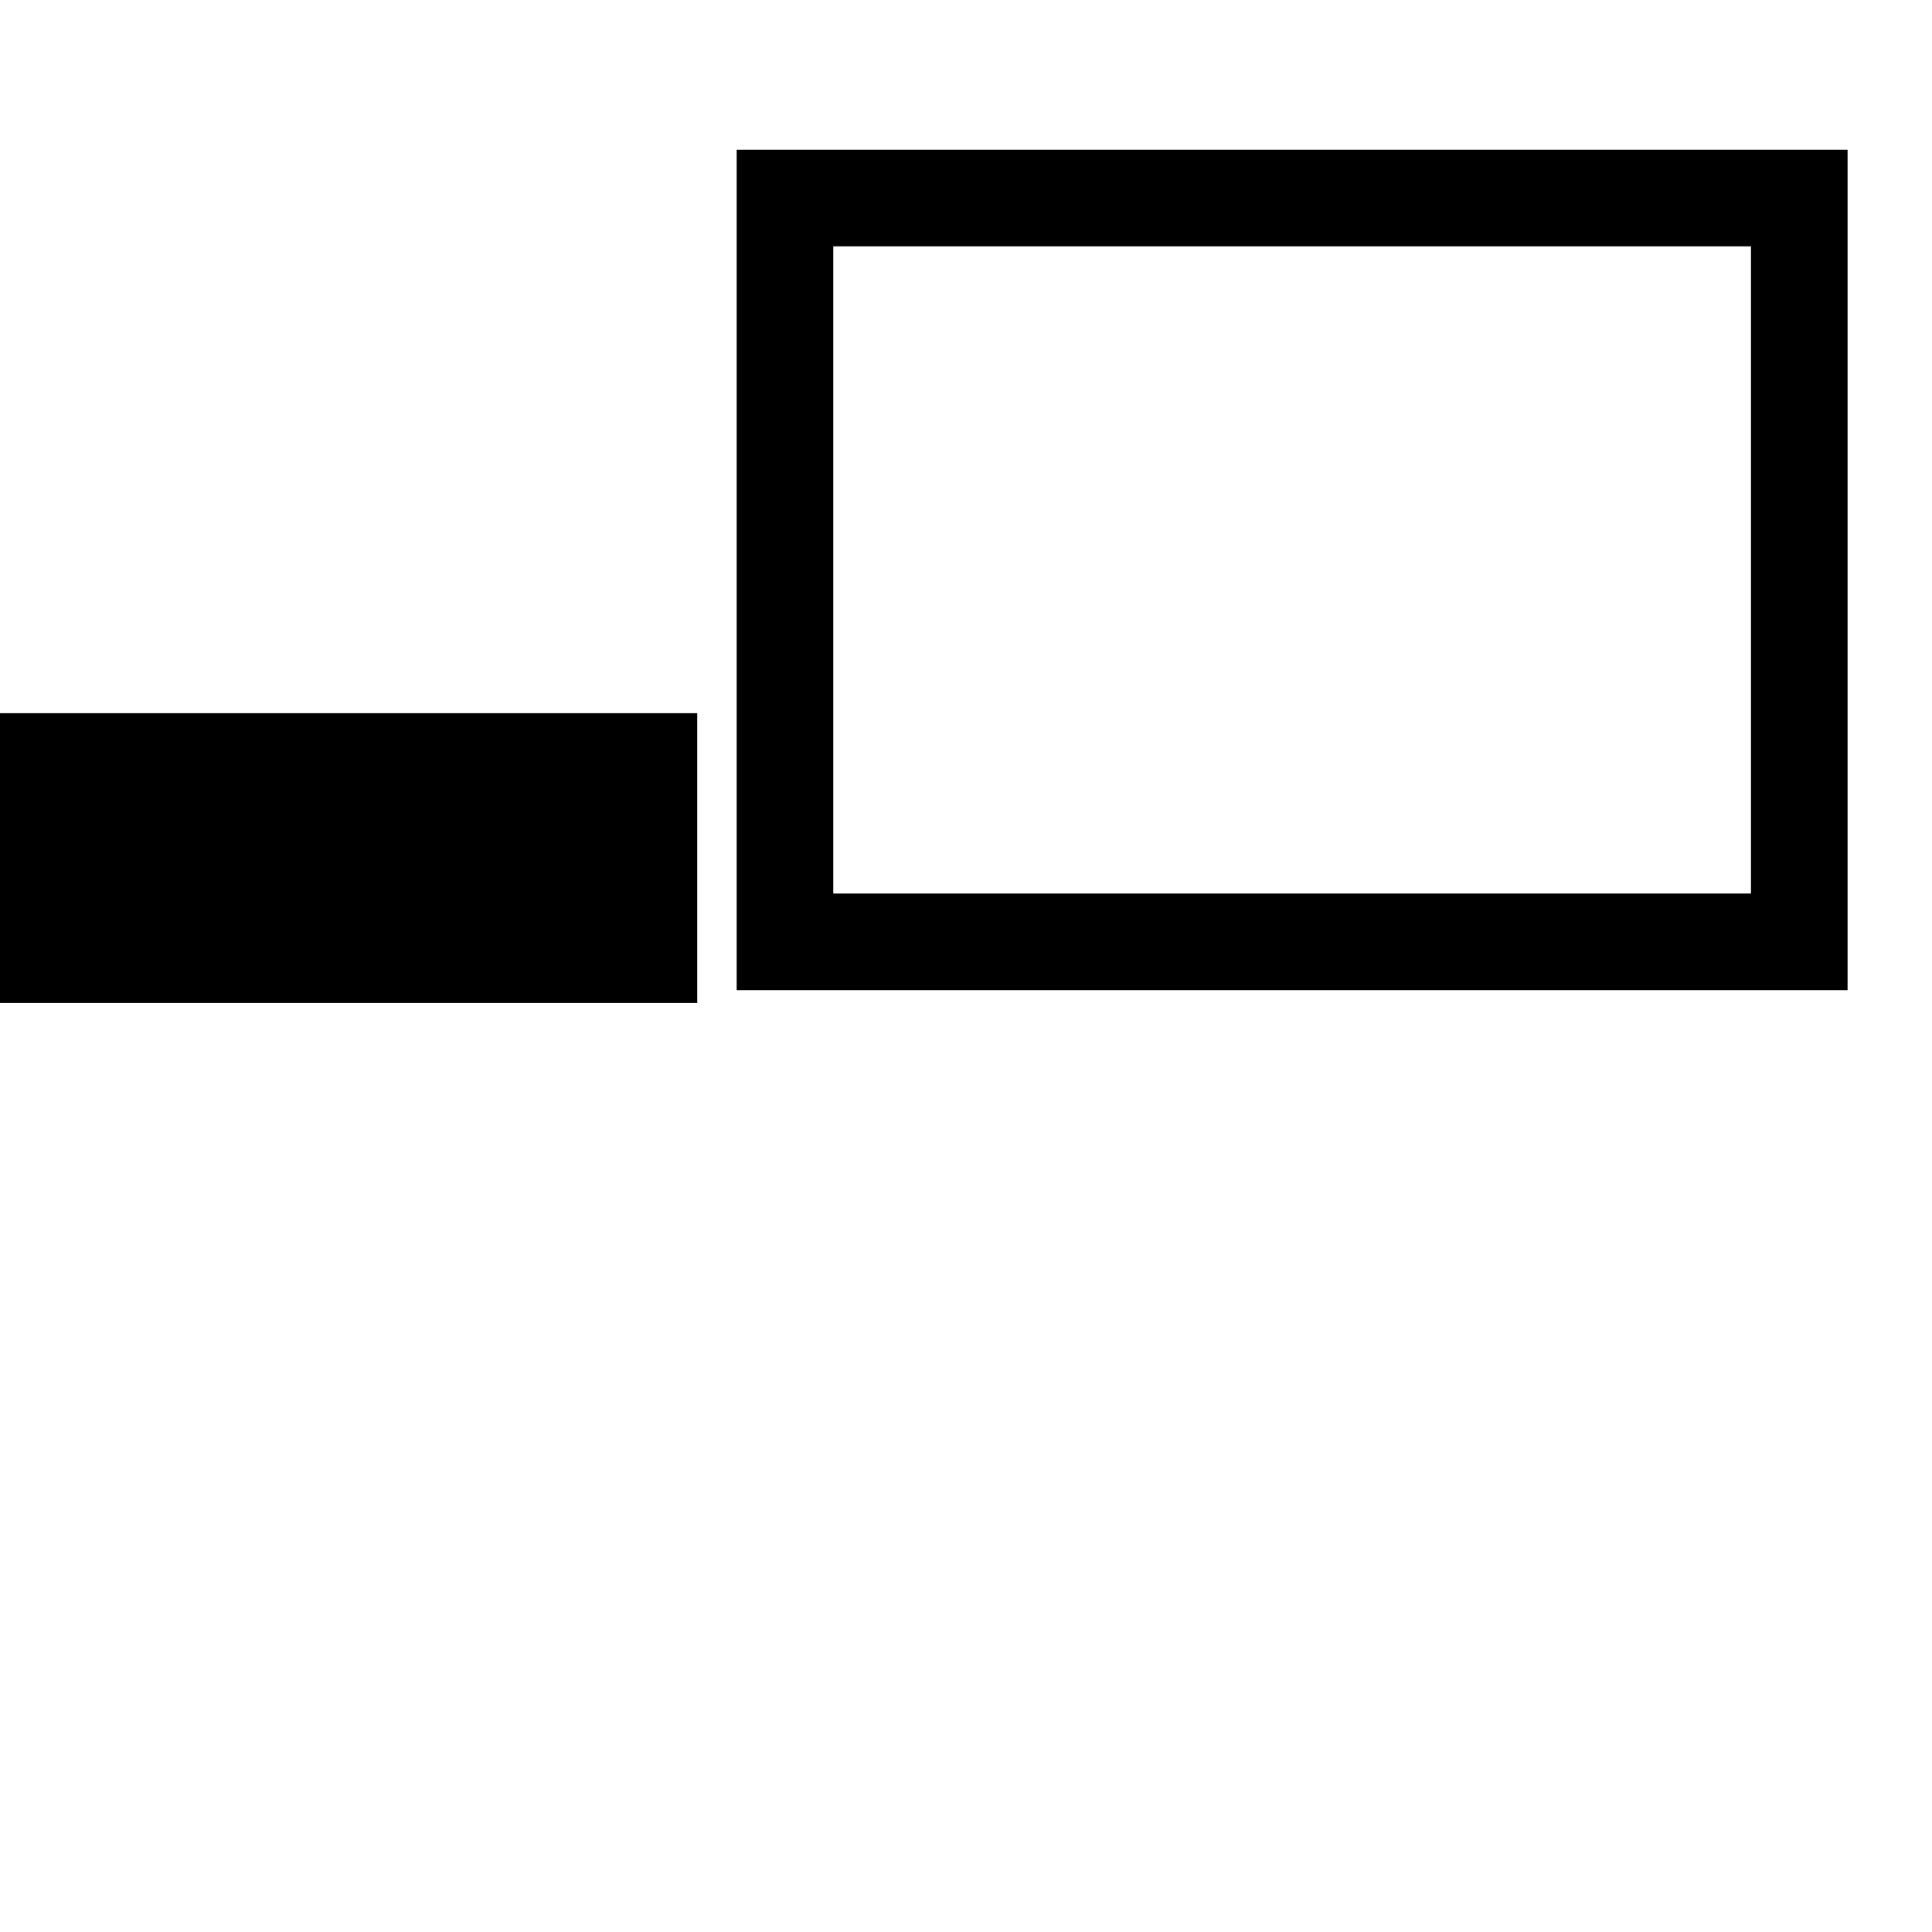 <?xml version="1.0"?>
<svg width="100" height="100" xmlns="http://www.w3.org/2000/svg" xmlns:svg="http://www.w3.org/2000/svg">
 <!-- Created with SVG-edit - https://github.com/SVG-Edit/svgedit-->
 <g class="layer">
  <title>Layer 1</title>
  <rect fill="none" height="38.5" id="svg_1" stroke="#000000" stroke-width="5" width="52.5" x="40.63" y="10.25"/>
  <line fill="none" id="svg_3" stroke="#000000" stroke-width="15" transform="rotate(135 5.794 44.419)" x1="-15.63" x2="27.21" y1="23" y2="65.84"/>
 </g>
</svg>